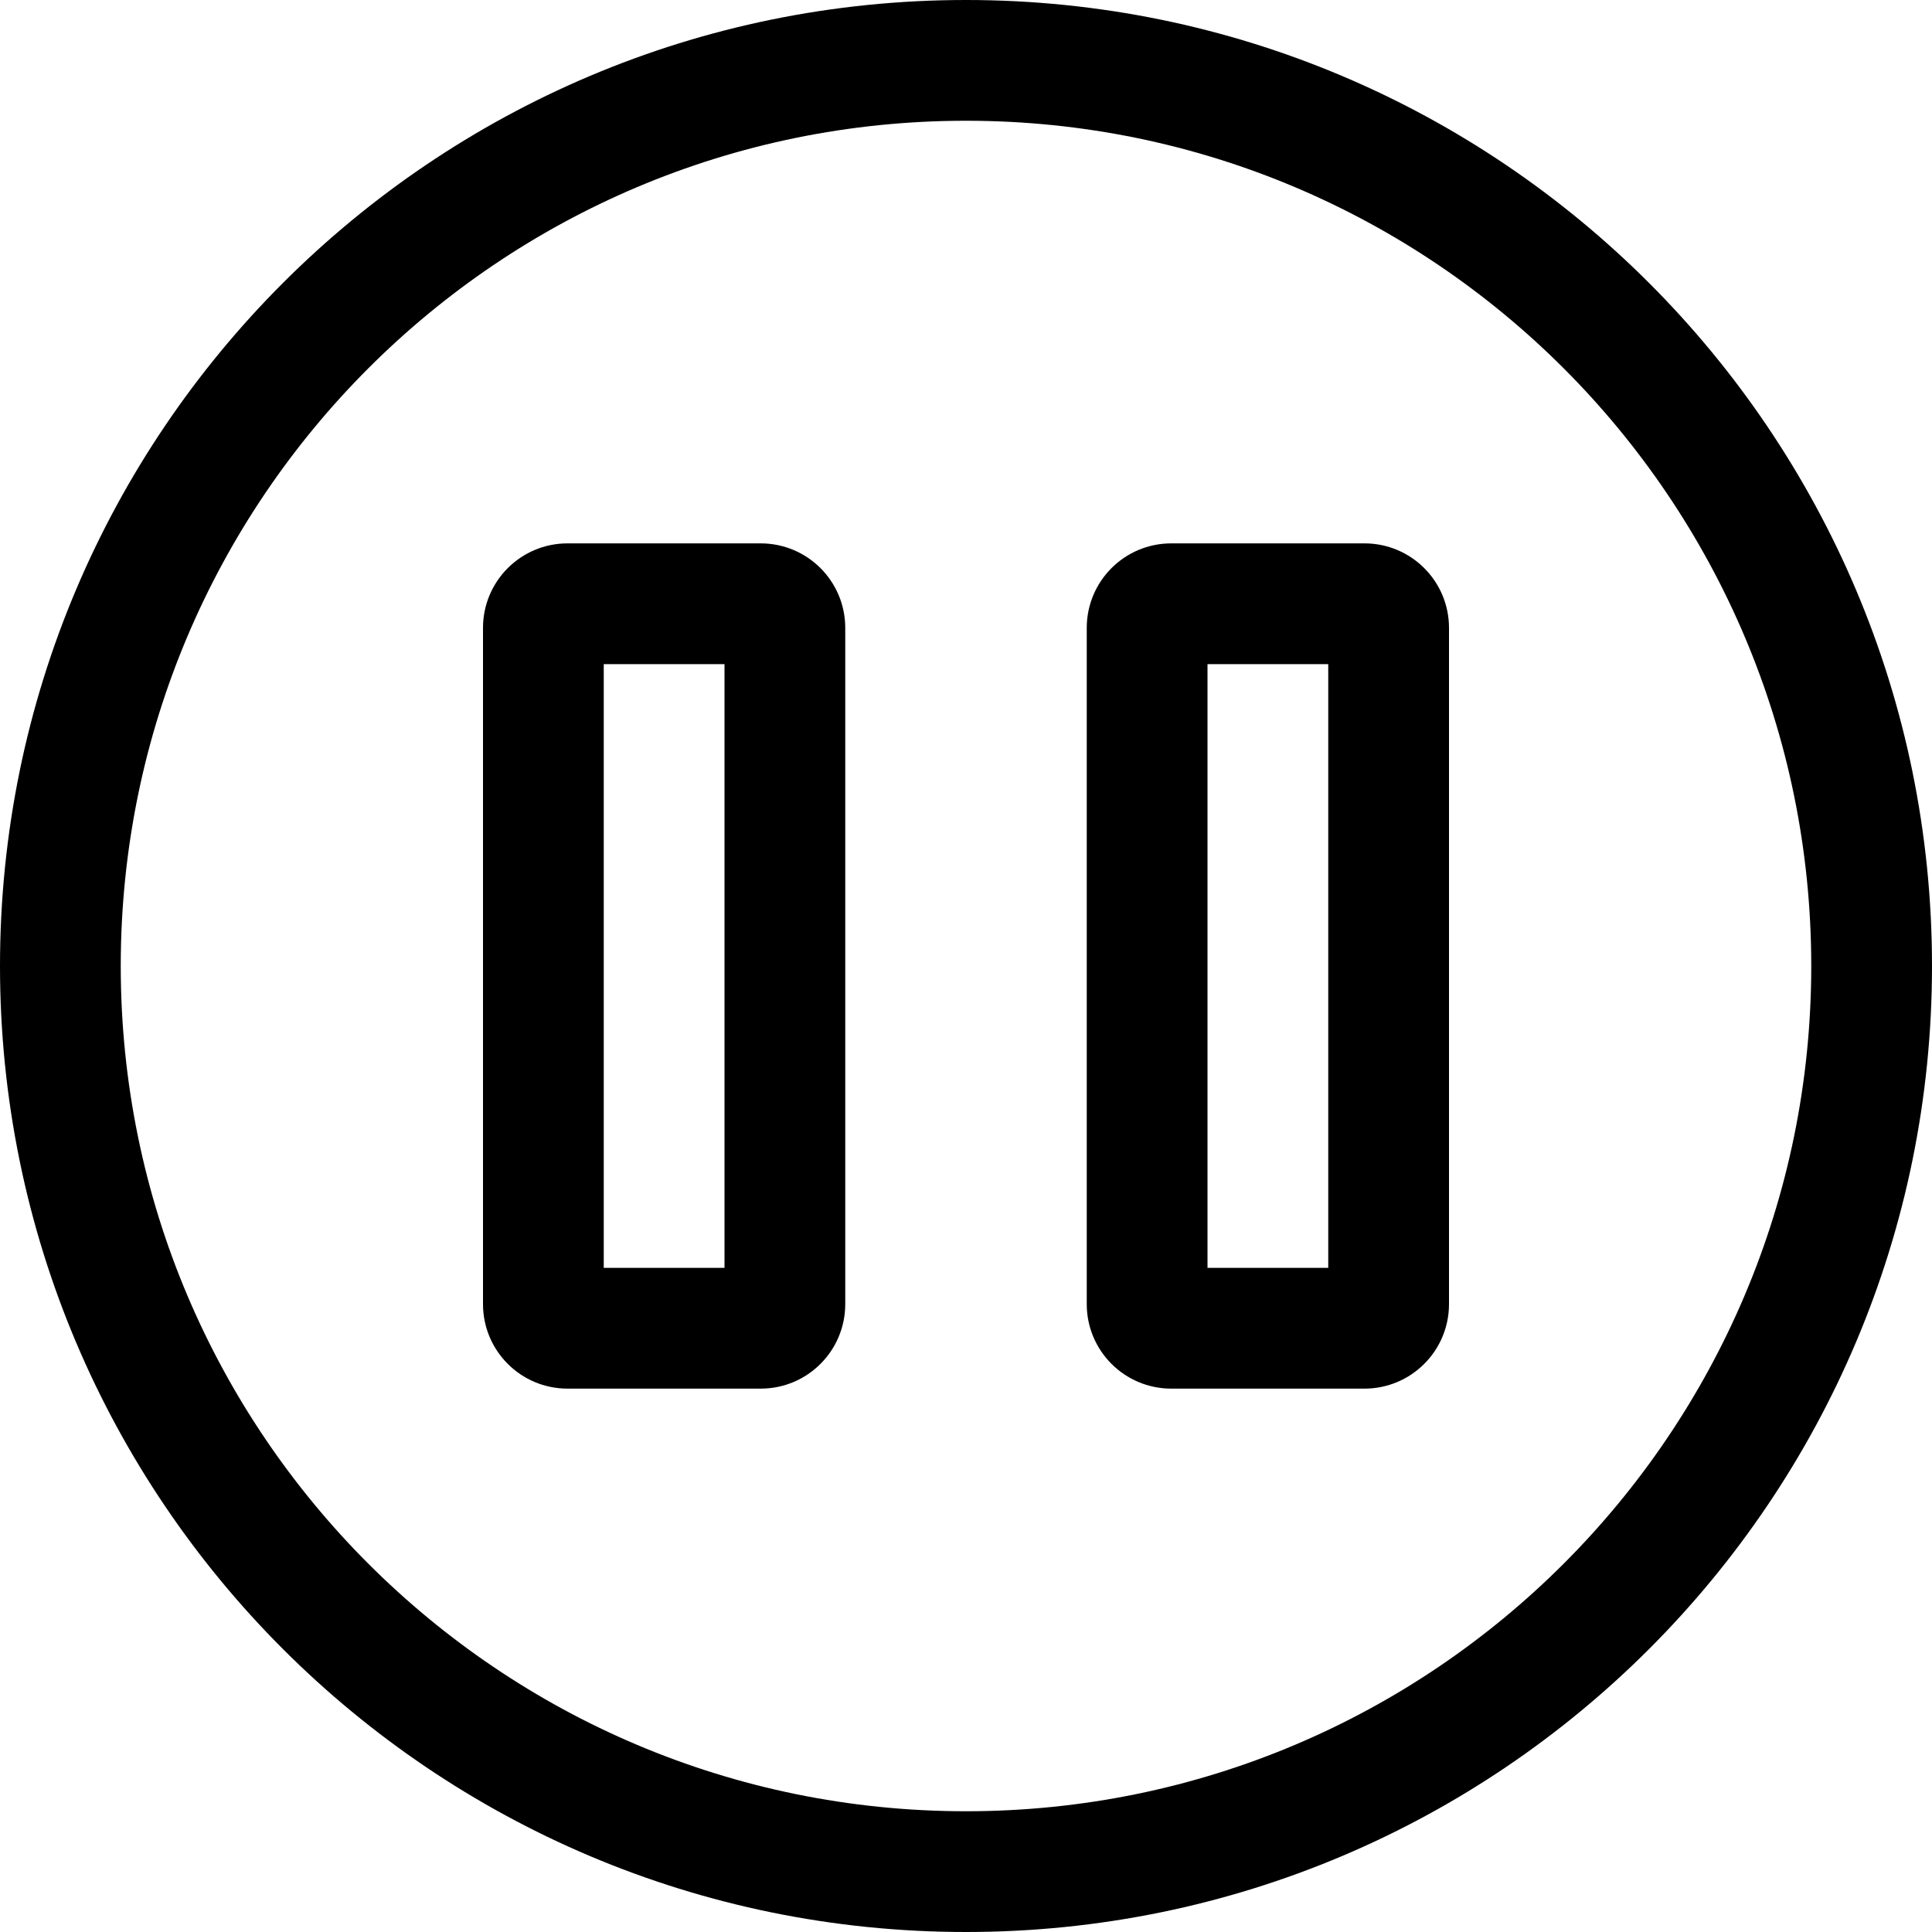 <svg xmlns="http://www.w3.org/2000/svg" viewBox="0 0 24 24"><g fill="currentColor" fill-rule="evenodd" clip-path="url(#clip0_9432_48879)" clip-rule="evenodd"><path d="M6 7.8C6 7.22 6.47 6.75 7.05 6.75H9.45C10.03 6.75 10.5 7.22 10.5 7.8V16.2C10.5 16.78 10.03 17.25 9.45 17.25H7.05C6.47 17.25 6 16.78 6 16.2V7.8zM7.5 15.75H9V8.25H7.5V15.75zM14.55 6.75C13.97 6.75 13.5 7.22 13.5 7.8V16.2C13.5 16.78 13.97 17.25 14.55 17.25H16.95C17.53 17.25 18 16.78 18 16.2V7.8C18 7.22 17.53 6.75 16.95 6.75H14.55zM16.5 15.75H15V8.25H16.5V15.75zM0 12C0 5.373 5.373 0 12 0 18.627 0 24 5.373 24 12 24 18.627 18.627 24 12 24 5.373 24 0 18.627 0 12zM12 1.5C6.201 1.5 1.5 6.201 1.5 12 1.5 17.799 6.201 22.5 12 22.5 17.799 22.5 22.5 17.799 22.5 12 22.5 6.201 17.799 1.5 12 1.5z"/></g></svg>